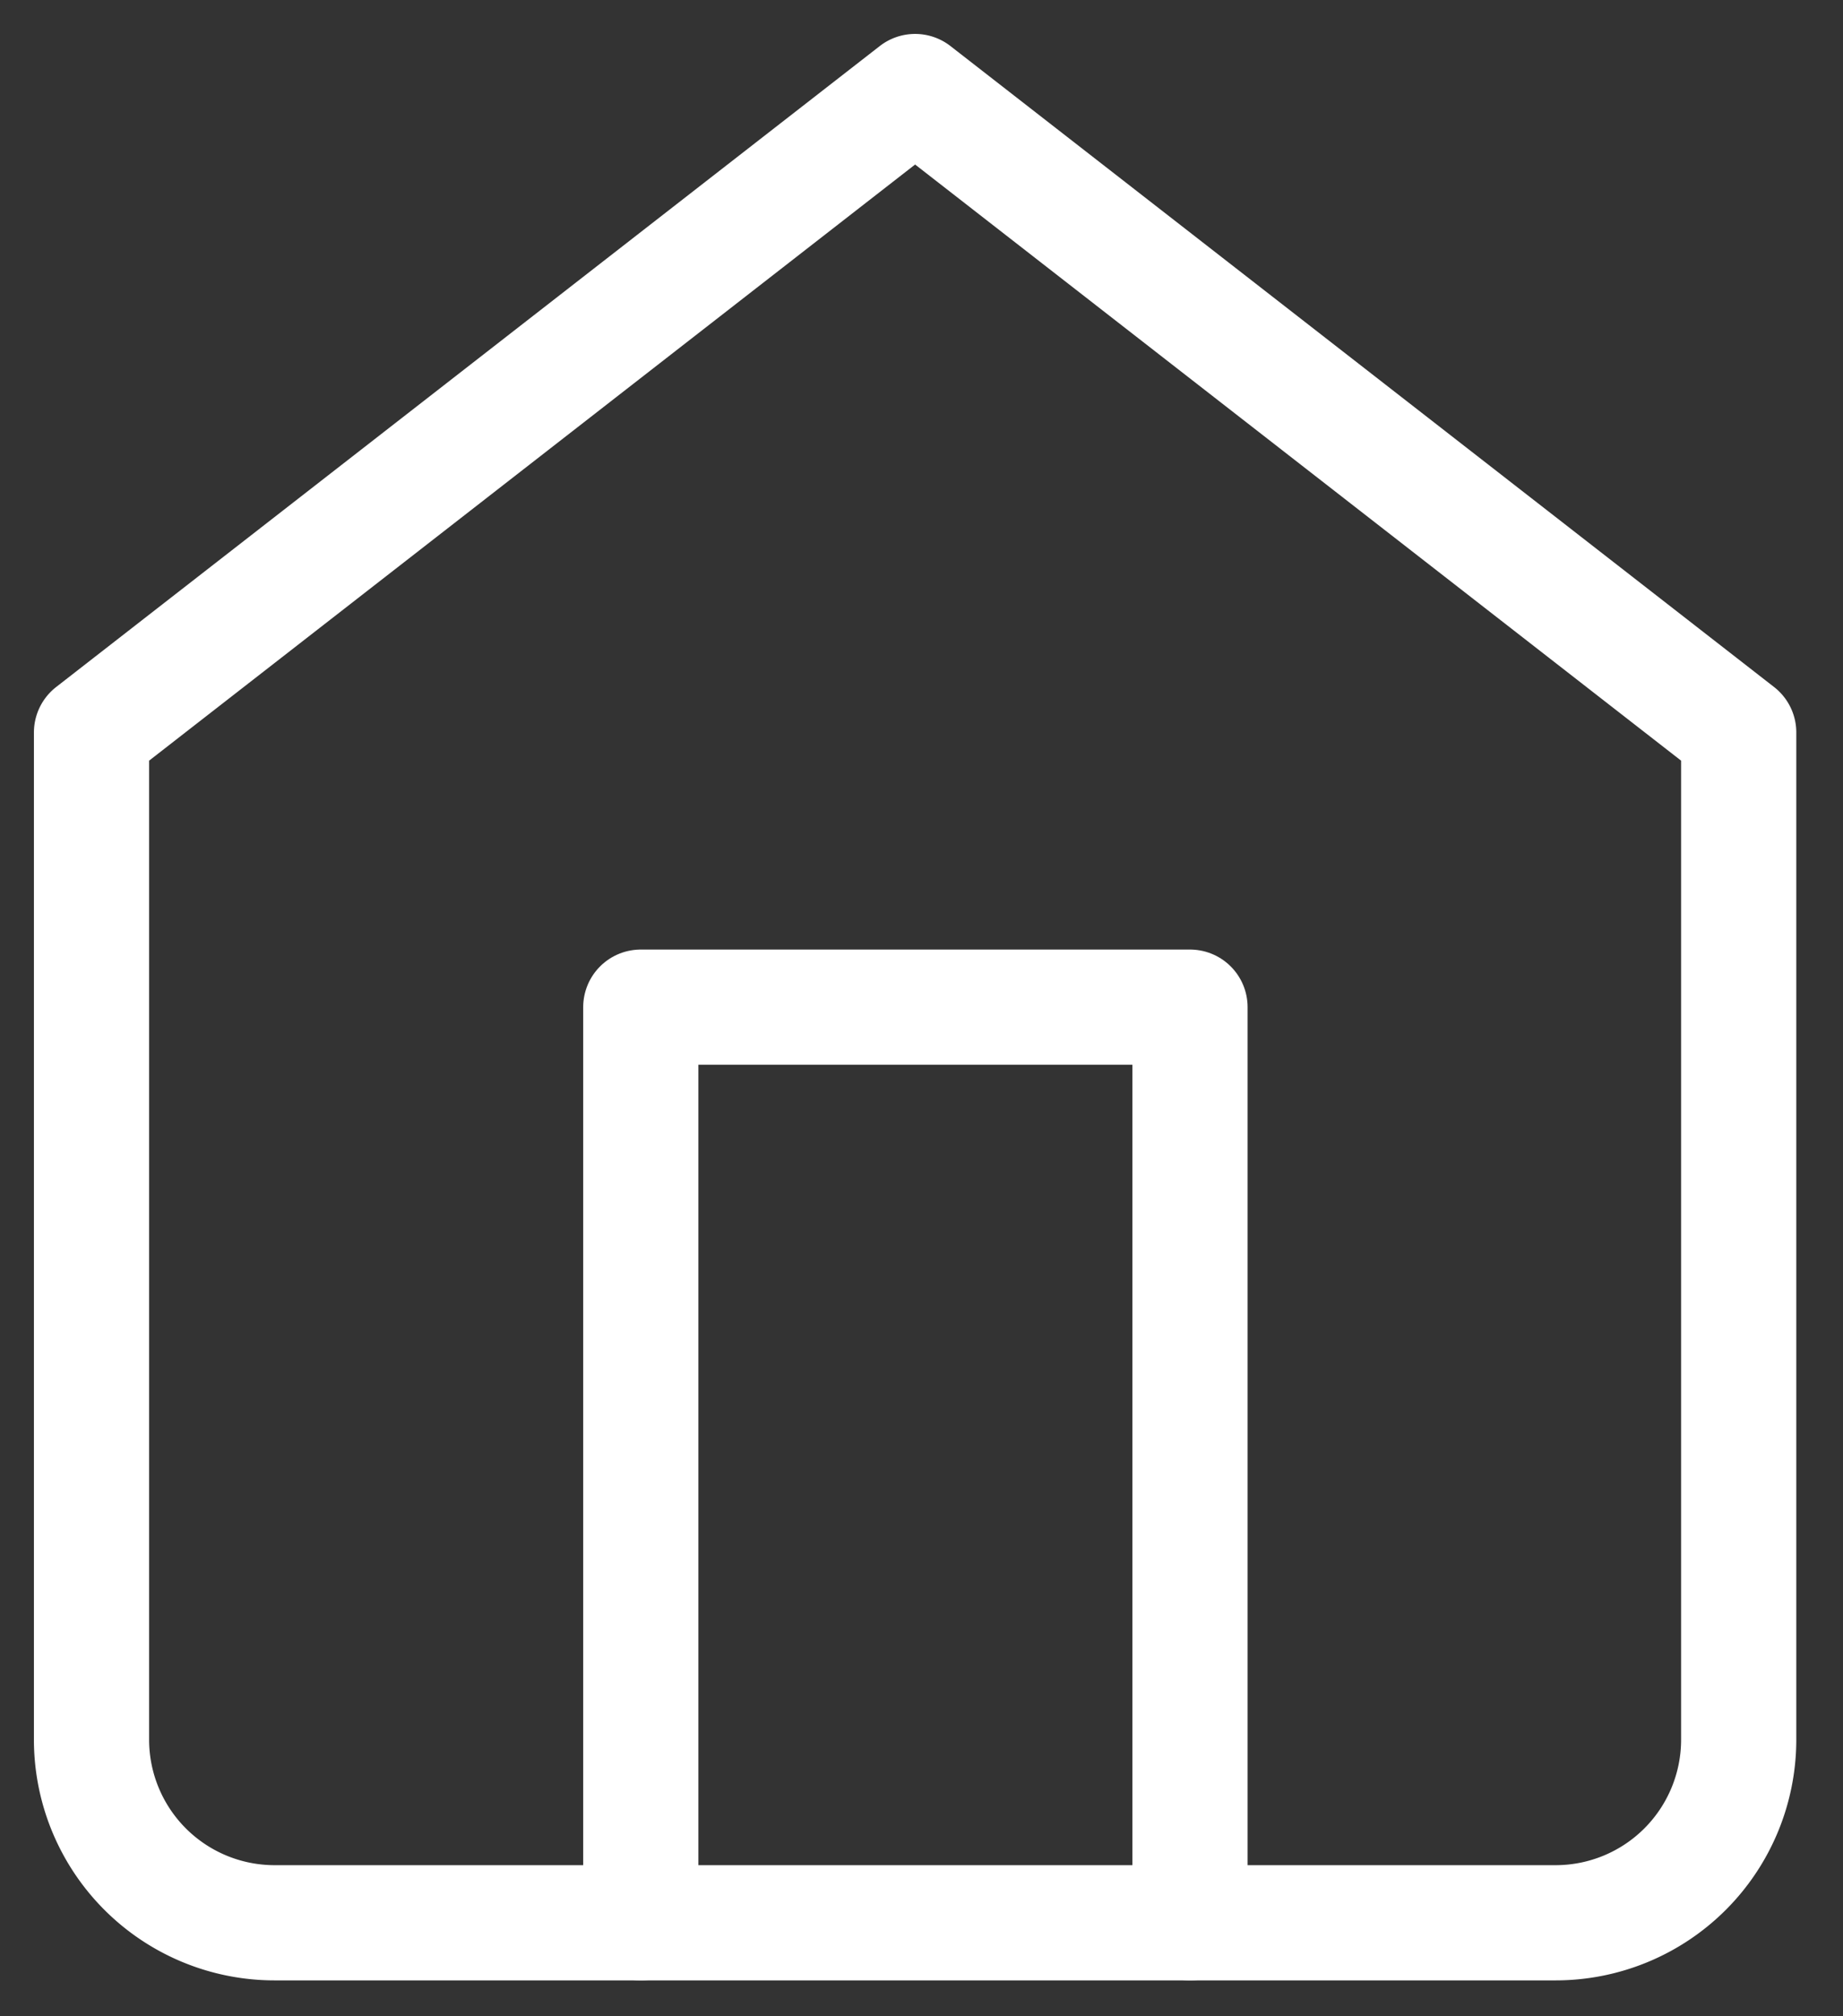 <svg xmlns="http://www.w3.org/2000/svg" xmlns:xlink="http://www.w3.org/1999/xlink" width="32" height="35" viewBox="0 0 32 35">
  <rect x="0" y="0" width="32" height="35" fill="#333333" stroke="none"/>
  <defs>
    <clipPath id="clip-path">
      <rect width="32" height="35" fill="none"/>
    </clipPath>
  </defs>
  <g id="home" clip-path="url(#clip-path)">
    <path id="Path_435" data-name="Path 435" d="M3,13.126,17.3,2l14.3,11.126V30.609a3.179,3.179,0,0,1-3.179,3.179H6.179A3.179,3.179,0,0,1,3,30.609Z" transform="translate(-1.411 -0.411)" fill="none" stroke="#fff" stroke-linecap="round" stroke-linejoin="round" stroke-width="2"/>
    <path id="Path_436" data-name="Path 436" d="M9,27.894V12h9.536V27.894" transform="translate(2.126 5.483)" fill="none" stroke="#fff" stroke-linecap="round" stroke-linejoin="round" stroke-width="2"/>
  </g>
</svg>
